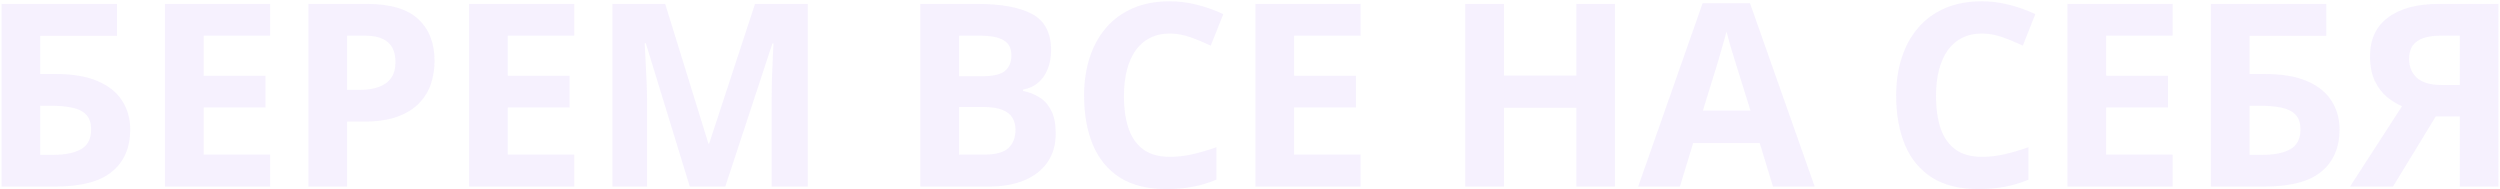 <svg width="938" height="71" viewBox="0 0 938 71" fill="none" xmlns="http://www.w3.org/2000/svg">
<path d="M0.578 70V1.469H43.891V13.469H15.109V27.766H20.828C27.266 27.766 32.547 28.656 36.672 30.438C40.828 32.219 43.891 34.688 45.859 37.844C47.859 40.969 48.859 44.547 48.859 48.578C48.859 55.359 46.594 60.625 42.062 64.375C37.562 68.125 30.391 70 20.547 70H0.578ZM15.109 58.094H19.984C24.391 58.094 27.859 57.391 30.391 55.984C32.922 54.547 34.188 52.078 34.188 48.578C34.188 46.141 33.562 44.281 32.312 43C31.094 41.719 29.328 40.844 27.016 40.375C24.734 39.906 22 39.672 18.812 39.672H15.109V58.094ZM101.359 70H61.891V1.469H101.359V13.375H76.422V28.422H99.625V40.328H76.422V58H101.359V70ZM137.594 1.469C146.438 1.469 152.891 3.375 156.953 7.188C161.016 10.969 163.047 16.188 163.047 22.844C163.047 25.844 162.594 28.719 161.688 31.469C160.781 34.188 159.297 36.609 157.234 38.734C155.203 40.859 152.484 42.547 149.078 43.797C145.672 45.016 141.469 45.625 136.469 45.625H130.234V70H115.703V1.469H137.594ZM136.844 13.375H130.234V33.719H135.016C137.734 33.719 140.094 33.359 142.094 32.641C144.094 31.922 145.641 30.797 146.734 29.266C147.828 27.734 148.375 25.766 148.375 23.359C148.375 19.984 147.438 17.484 145.562 15.859C143.688 14.203 140.781 13.375 136.844 13.375ZM215.453 70H175.984V1.469H215.453V13.375H190.516V28.422H213.719V40.328H190.516V58H215.453V70ZM258.812 70L242.312 16.234H241.891C241.953 17.516 242.047 19.453 242.172 22.047C242.328 24.609 242.469 27.344 242.594 30.25C242.719 33.156 242.781 35.781 242.781 38.125V70H229.797V1.469H249.578L265.797 53.875H266.078L283.281 1.469H303.062V70H289.516V37.562C289.516 35.406 289.547 32.922 289.609 30.109C289.703 27.297 289.812 24.625 289.938 22.094C290.062 19.531 290.156 17.609 290.219 16.328H289.797L272.125 70H258.812ZM345.297 1.469H366.625C375.75 1.469 382.656 2.75 387.344 5.312C392.031 7.875 394.375 12.375 394.375 18.812C394.375 21.406 393.953 23.75 393.109 25.844C392.297 27.938 391.109 29.656 389.547 31C387.984 32.344 386.078 33.219 383.828 33.625V34.094C386.109 34.562 388.172 35.375 390.016 36.531C391.859 37.656 393.328 39.312 394.422 41.5C395.547 43.656 396.109 46.531 396.109 50.125C396.109 54.281 395.094 57.844 393.062 60.812C391.031 63.781 388.125 66.062 384.344 67.656C380.594 69.219 376.125 70 370.938 70H345.297V1.469ZM359.828 28.609H368.266C372.484 28.609 375.406 27.953 377.031 26.641C378.656 25.297 379.469 23.328 379.469 20.734C379.469 18.109 378.5 16.234 376.562 15.109C374.656 13.953 371.625 13.375 367.469 13.375H359.828V28.609ZM359.828 40.141V58H369.297C373.672 58 376.719 57.156 378.438 55.469C380.156 53.781 381.016 51.516 381.016 48.672C381.016 46.984 380.641 45.5 379.891 44.219C379.141 42.938 377.875 41.938 376.094 41.219C374.344 40.5 371.922 40.141 368.828 40.141H359.828ZM438.906 12.578C436.125 12.578 433.656 13.125 431.5 14.219C429.375 15.281 427.578 16.828 426.109 18.859C424.672 20.891 423.578 23.344 422.828 26.219C422.078 29.094 421.703 32.328 421.703 35.922C421.703 40.766 422.297 44.906 423.484 48.344C424.703 51.75 426.578 54.359 429.109 56.172C431.641 57.953 434.906 58.844 438.906 58.844C441.688 58.844 444.469 58.531 447.25 57.906C450.062 57.281 453.109 56.391 456.391 55.234V67.422C453.359 68.672 450.375 69.562 447.438 70.094C444.5 70.656 441.203 70.938 437.547 70.938C430.484 70.938 424.672 69.484 420.109 66.578C415.578 63.641 412.219 59.547 410.031 54.297C407.844 49.016 406.75 42.859 406.75 35.828C406.75 30.641 407.453 25.891 408.859 21.578C410.266 17.266 412.328 13.531 415.047 10.375C417.766 7.219 421.125 4.781 425.125 3.062C429.125 1.344 433.719 0.484 438.906 0.484C442.312 0.484 445.719 0.922 449.125 1.797C452.562 2.641 455.844 3.812 458.969 5.312L454.281 17.125C451.719 15.906 449.141 14.844 446.547 13.938C443.953 13.031 441.406 12.578 438.906 12.578ZM510.484 70H471.016V1.469H510.484V13.375H485.547V28.422H508.75V40.328H485.547V58H510.484V70ZM605.922 70H591.438V40.422H564.297V70H549.766V1.469H564.297V28.328H591.438V1.469H605.922V70ZM665.219 70L660.25 53.688H635.266L630.297 70H614.641L638.828 1.188H656.594L680.875 70H665.219ZM656.781 41.5L651.812 25.562C651.5 24.5 651.078 23.141 650.547 21.484C650.047 19.797 649.531 18.094 649 16.375C648.5 14.625 648.094 13.109 647.781 11.828C647.469 13.109 647.031 14.703 646.469 16.609C645.938 18.484 645.422 20.266 644.922 21.953C644.422 23.641 644.062 24.844 643.844 25.562L638.922 41.5H656.781ZM743.594 12.578C740.812 12.578 738.344 13.125 736.188 14.219C734.062 15.281 732.266 16.828 730.797 18.859C729.359 20.891 728.266 23.344 727.516 26.219C726.766 29.094 726.391 32.328 726.391 35.922C726.391 40.766 726.984 44.906 728.172 48.344C729.391 51.75 731.266 54.359 733.797 56.172C736.328 57.953 739.594 58.844 743.594 58.844C746.375 58.844 749.156 58.531 751.938 57.906C754.75 57.281 757.797 56.391 761.078 55.234V67.422C758.047 68.672 755.062 69.562 752.125 70.094C749.188 70.656 745.891 70.938 742.234 70.938C735.172 70.938 729.359 69.484 724.797 66.578C720.266 63.641 716.906 59.547 714.719 54.297C712.531 49.016 711.438 42.859 711.438 35.828C711.438 30.641 712.141 25.891 713.547 21.578C714.953 17.266 717.016 13.531 719.734 10.375C722.453 7.219 725.812 4.781 729.812 3.062C733.812 1.344 738.406 0.484 743.594 0.484C747 0.484 750.406 0.922 753.812 1.797C757.25 2.641 760.531 3.812 763.656 5.312L758.969 17.125C756.406 15.906 753.828 14.844 751.234 13.938C748.641 13.031 746.094 12.578 743.594 12.578ZM815.172 70H775.703V1.469H815.172V13.375H790.234V28.422H813.438V40.328H790.234V58H815.172V70ZM829.516 70V1.469H872.828V13.469H844.047V27.766H849.766C856.203 27.766 861.484 28.656 865.609 30.438C869.766 32.219 872.828 34.688 874.797 37.844C876.797 40.969 877.797 44.547 877.797 48.578C877.797 55.359 875.531 60.625 871 64.375C866.5 68.125 859.328 70 849.484 70H829.516ZM844.047 58.094H848.922C853.328 58.094 856.797 57.391 859.328 55.984C861.859 54.547 863.125 52.078 863.125 48.578C863.125 46.141 862.5 44.281 861.25 43C860.031 41.719 858.266 40.844 855.953 40.375C853.672 39.906 850.938 39.672 847.75 39.672H844.047V58.094ZM913.891 43.703L897.859 70H881.734L901.234 39.859C899.391 39.078 897.531 37.938 895.656 36.438C893.812 34.938 892.281 32.938 891.062 30.438C889.844 27.906 889.234 24.781 889.234 21.062C889.234 14.719 891.5 9.875 896.031 6.531C900.562 3.156 906.922 1.469 915.109 1.469H937.422V70H922.891V43.703H913.891ZM922.891 13.375H915.719C913.219 13.375 911.078 13.672 909.297 14.266C907.547 14.859 906.203 15.797 905.266 17.078C904.359 18.328 903.906 20 903.906 22.094C903.906 25.125 904.906 27.516 906.906 29.266C908.906 31.016 911.969 31.891 916.094 31.891H922.891V13.375Z" fill="#8B4BED" fill-opacity="0.08"/>
</svg>

